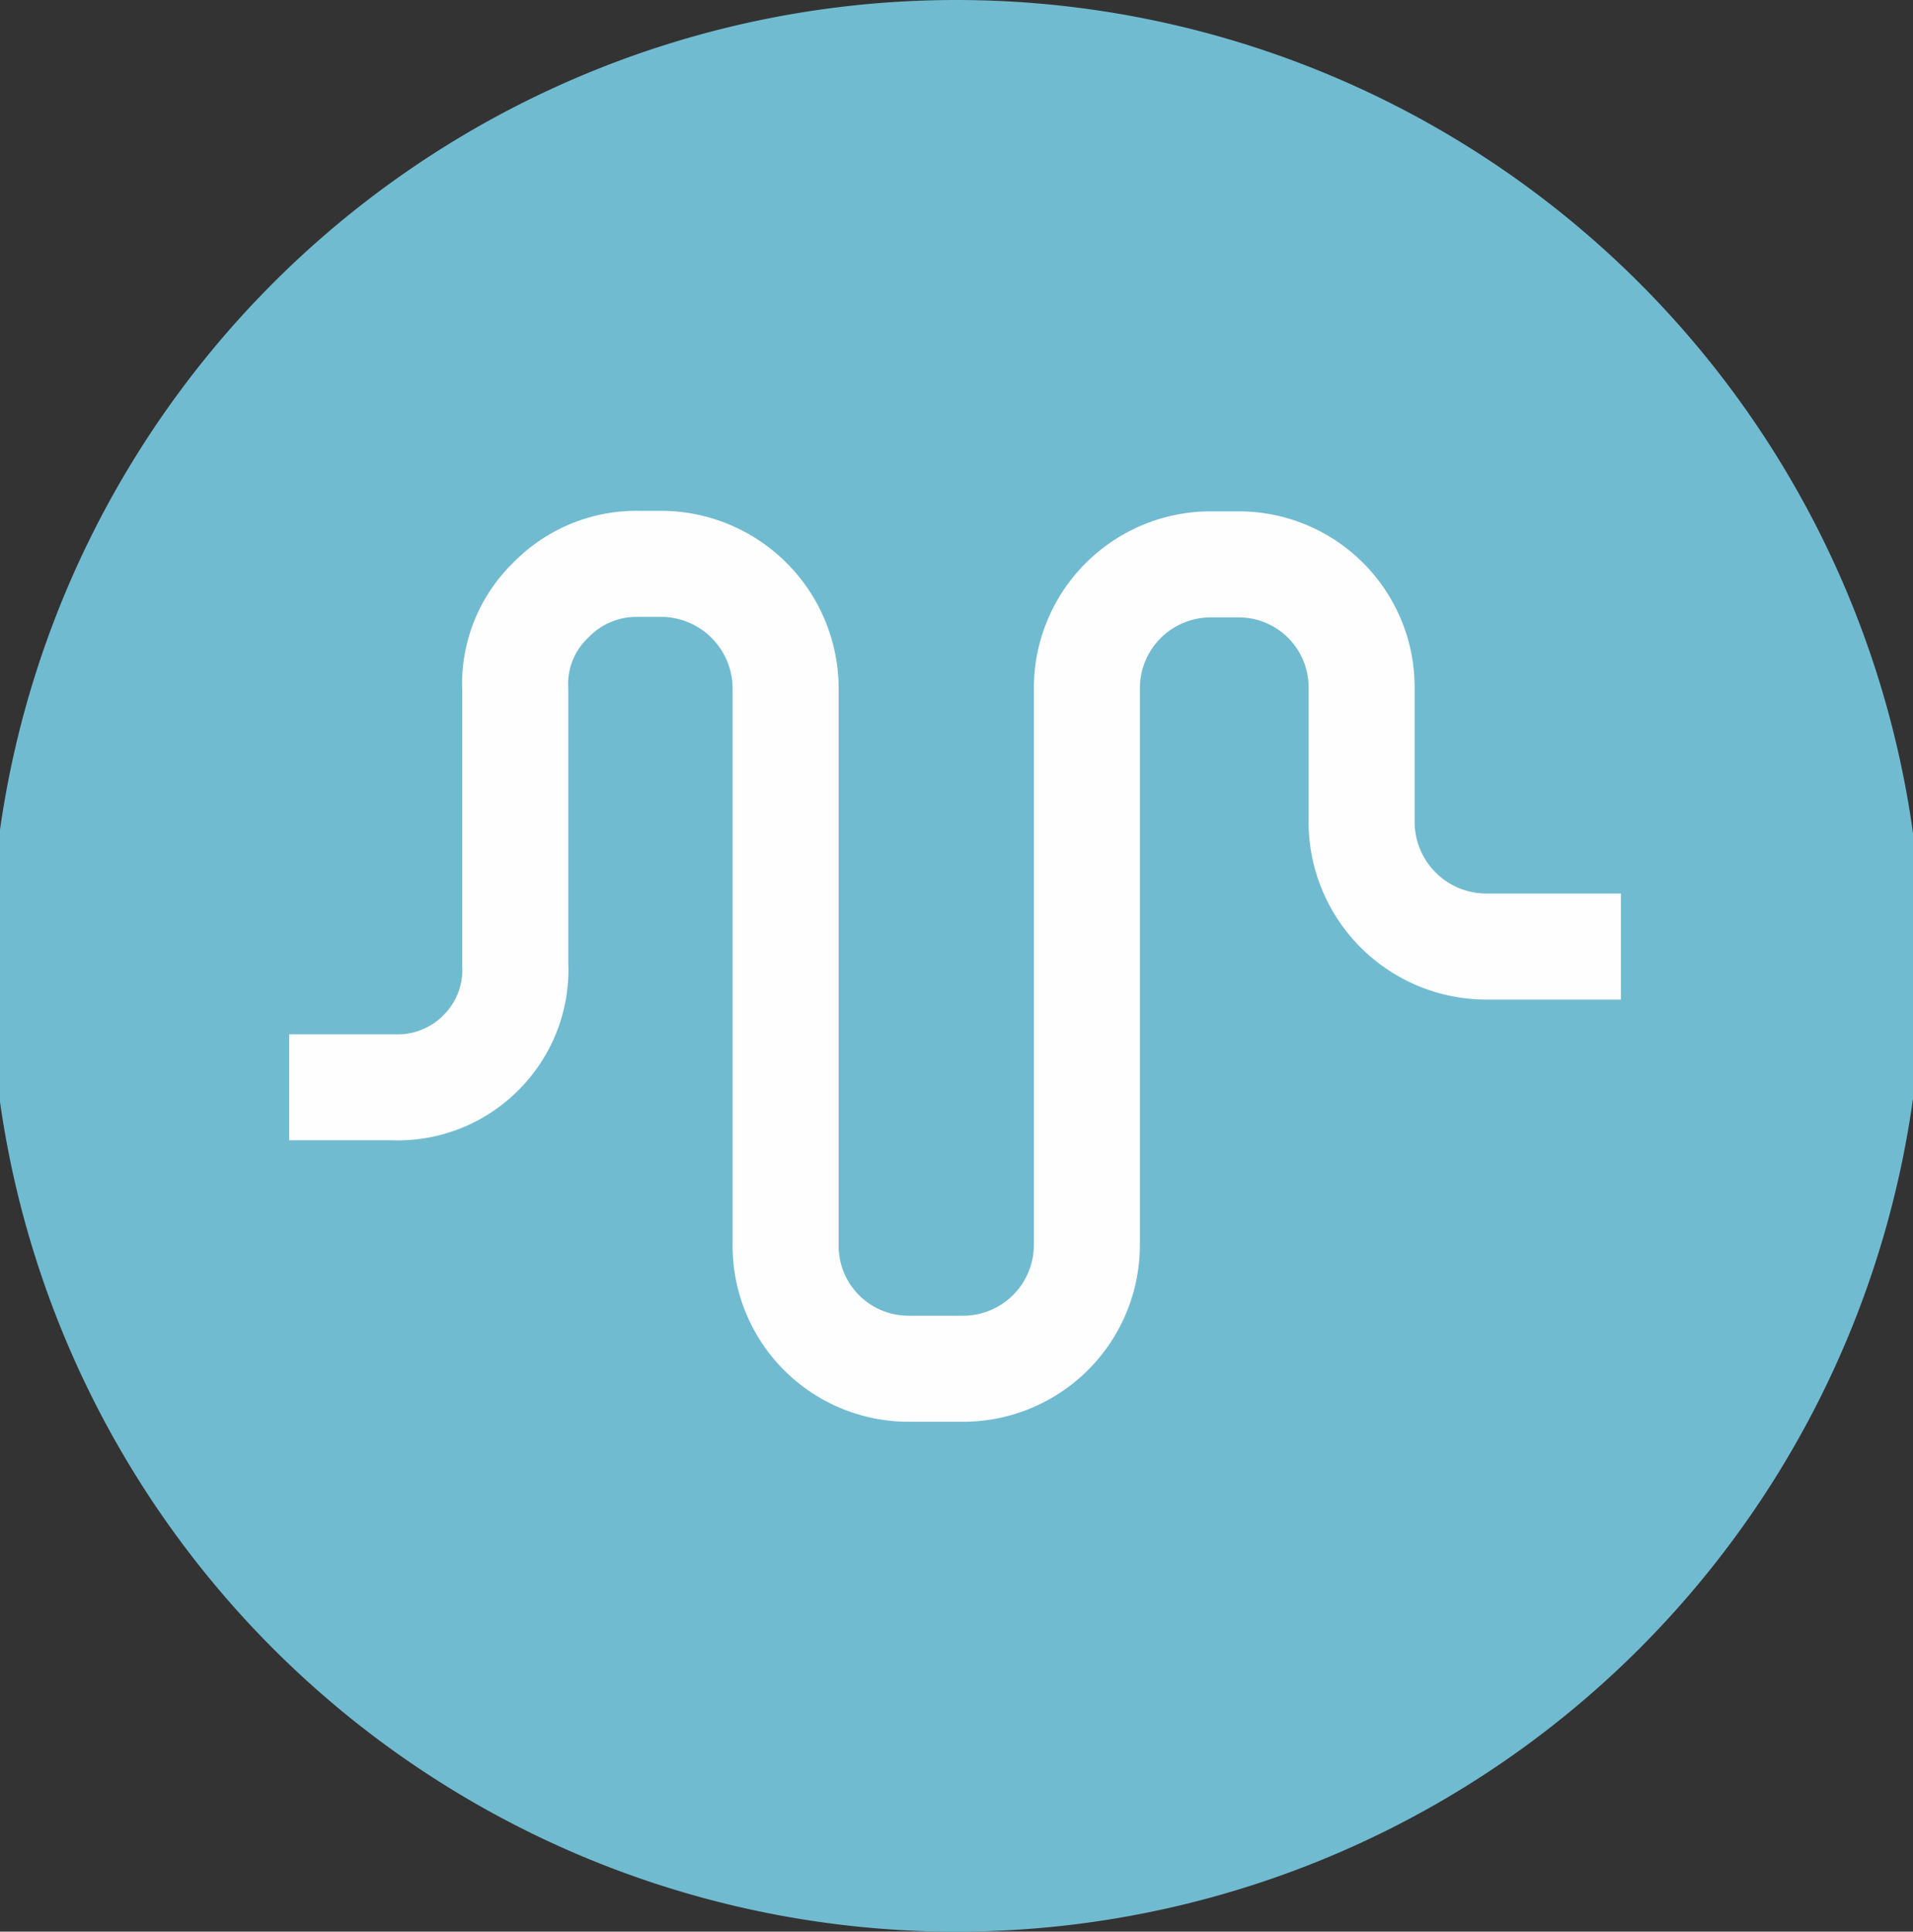 <svg xmlns="http://www.w3.org/2000/svg" viewBox="0 0 39.69 40.08"><rect x="0" y="0" width="39.69" height="40.08" fill="#333333" stroke="none"/><defs><style>.cls-1{fill:#71bbd1;fill-rule:evenodd;}.cls-2{fill:none;stroke:#fefefe;stroke-miterlimit:10;stroke-width:2.2px;}</style></defs><g id="Слой_2" data-name="Слой 2"><g id="Слой_1-2" data-name="Слой 1"><path class="cls-1" d="M19.84,0a20,20,0,0,1,0,40.08A20,20,0,0,1,19.84,0Z"/><path class="cls-2" d="M6,22.56l2.16,0A2.43,2.43,0,0,0,10,21.82,2.42,2.42,0,0,0,10.69,20l0-5.69a2.41,2.41,0,0,1,.74-1.86,2.47,2.47,0,0,1,1.84-.75h.51a2.59,2.59,0,0,1,2.52,2.58V25.82a2.55,2.55,0,0,0,2.55,2.58H20a2.57,2.57,0,0,0,2.55-2.58V14.29a2.57,2.57,0,0,1,2.55-2.58h.6a2.55,2.55,0,0,1,2.55,2.55l0,2.83a2.59,2.59,0,0,0,2.58,2.55l2.8,0"/></g></g></svg>
